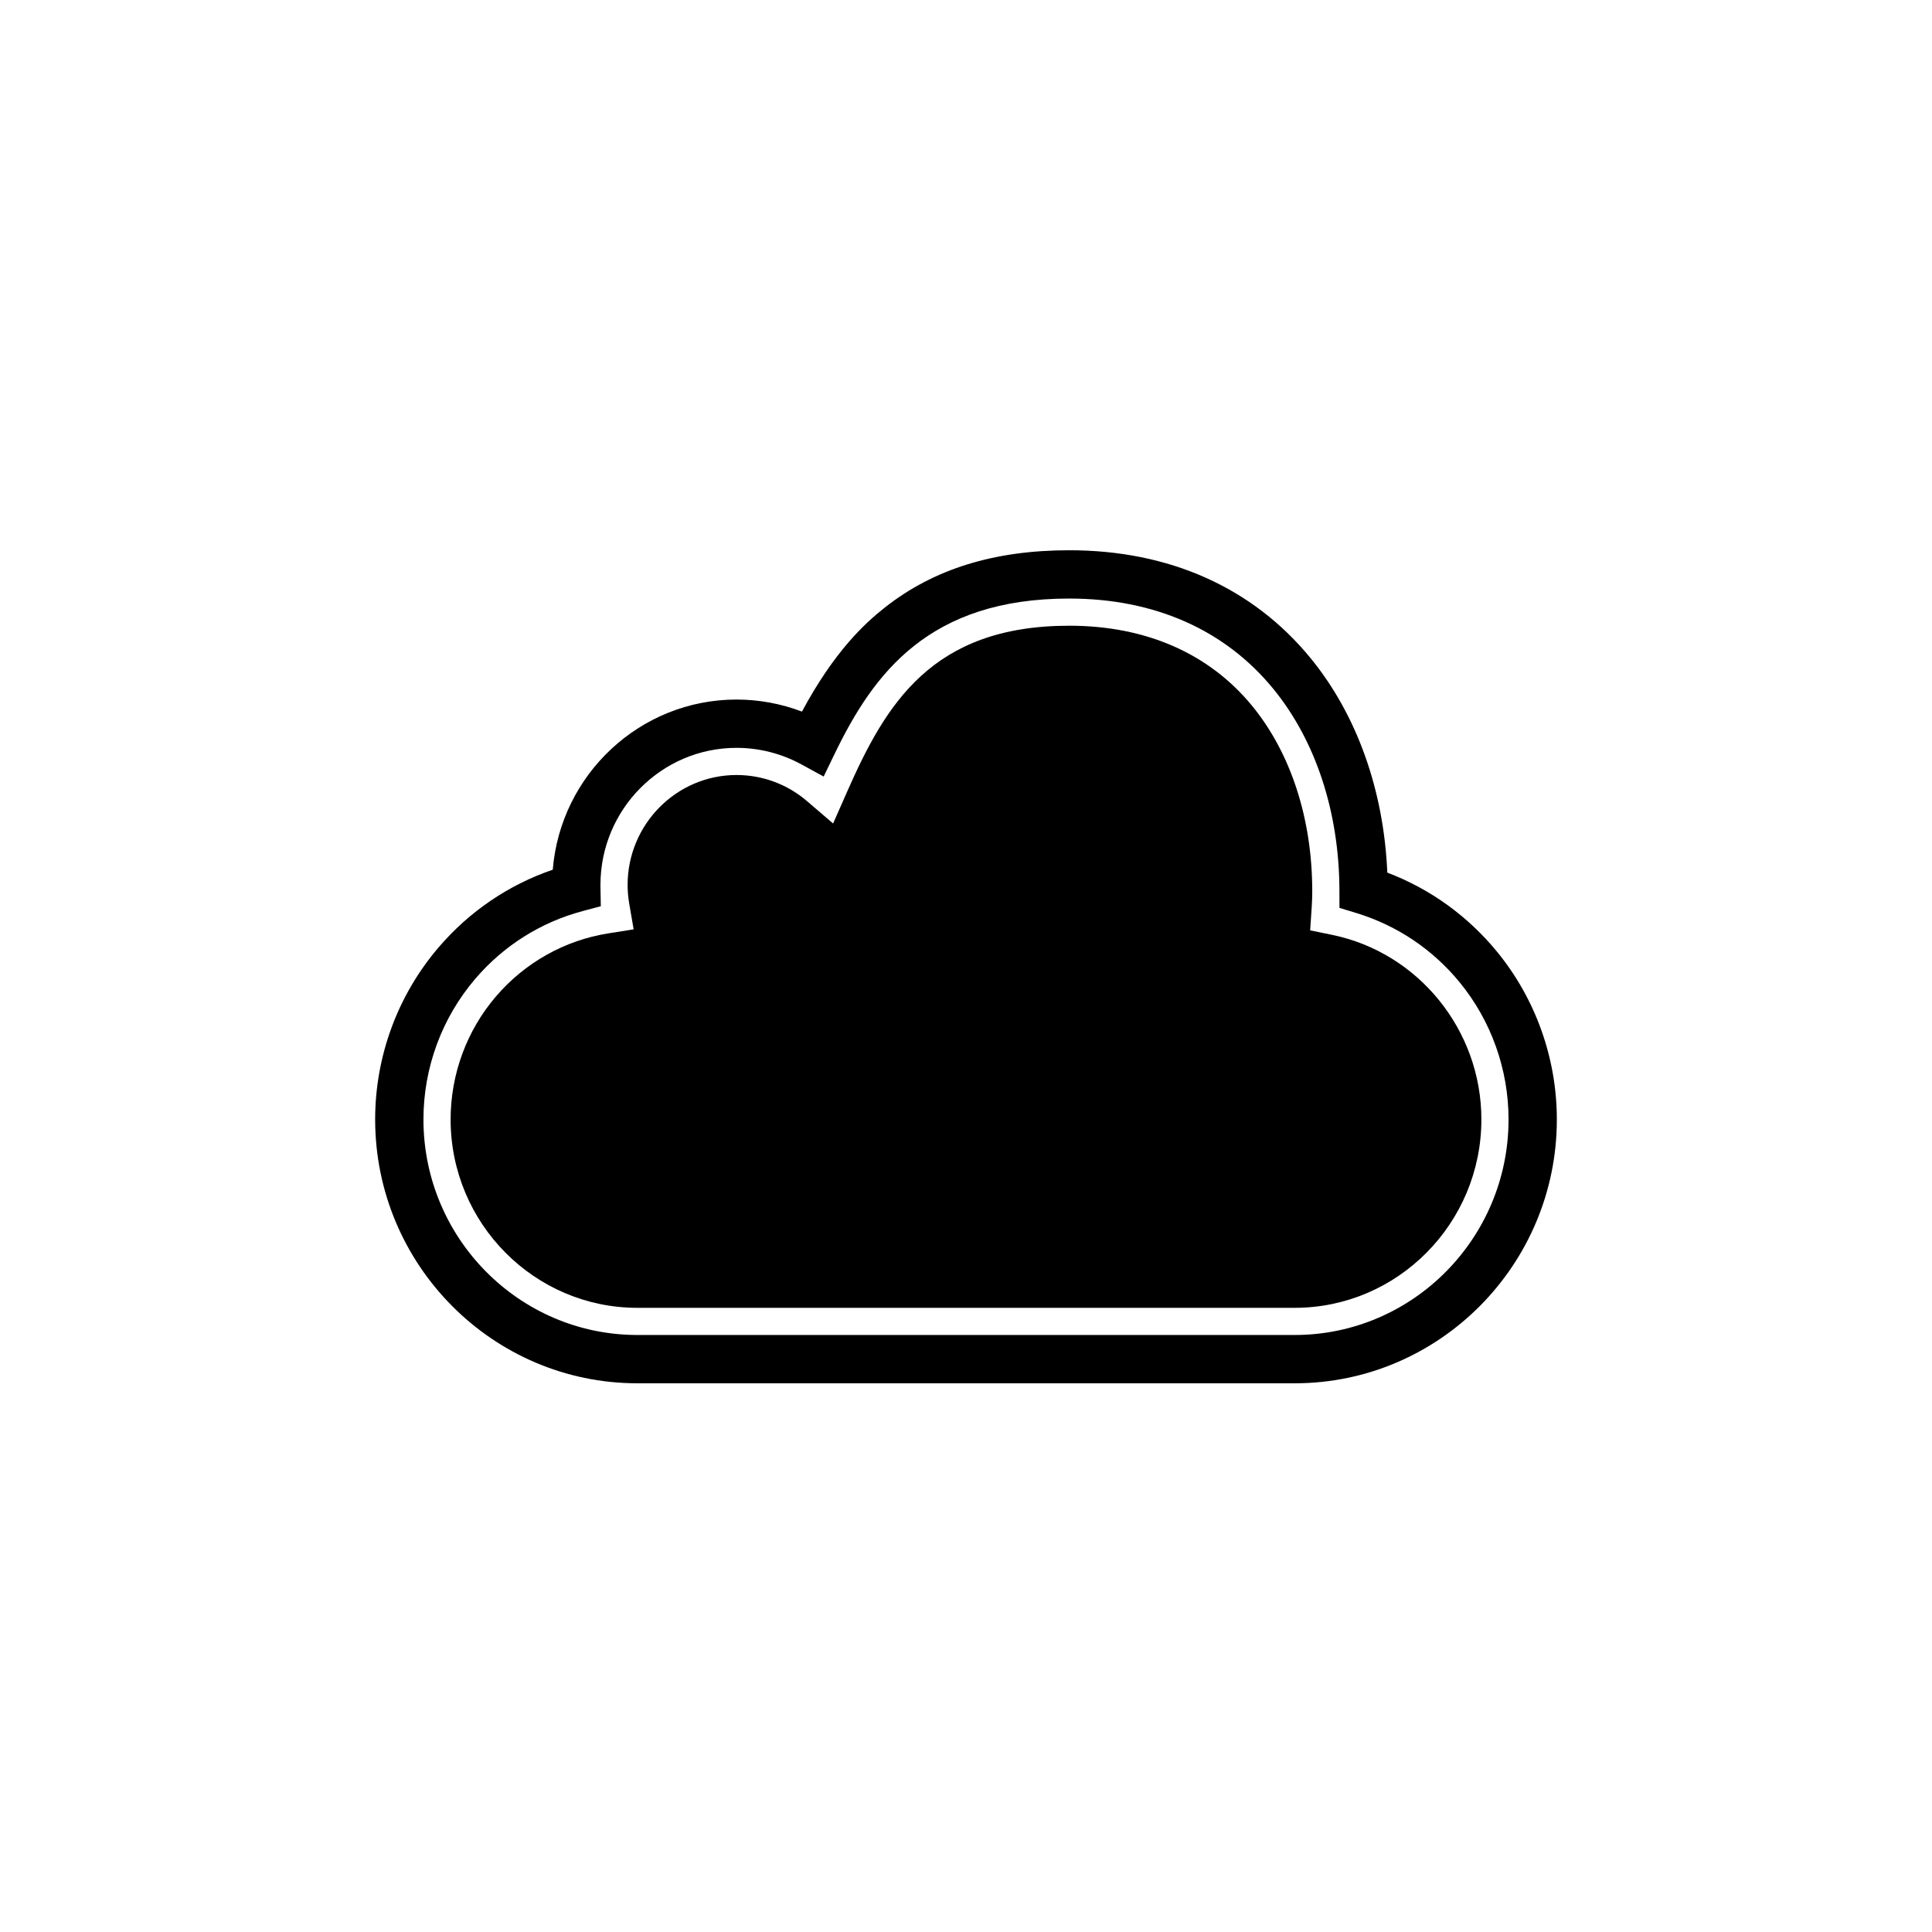 <?xml version="1.0" encoding="utf-8"?>
<!-- Generator: Adobe Illustrator 16.0.0, SVG Export Plug-In . SVG Version: 6.00 Build 0)  -->
<!DOCTYPE svg PUBLIC "-//W3C//DTD SVG 1.1//EN" "http://www.w3.org/Graphics/SVG/1.1/DTD/svg11.dtd">
<svg version="1.1" id="Capa_1" xmlns="http://www.w3.org/2000/svg" xmlns:xlink="http://www.w3.org/1999/xlink" x="0px" y="0px"
	 width="1000px" height="1000px" viewBox="0 0 1000 1000" enable-background="new 0 0 1000 1000" xml:space="preserve">
<g>
	<path d="M670.104,715.989H329.896c-74.835,0-135.719-61.265-135.719-136.568c0-32.68,11.658-64.302,32.826-89.041
		c15.927-18.613,36.218-32.393,59.107-40.224c4.007-49.24,45.145-88.072,95.135-88.072c11.564,0,23.066,2.135,33.845,6.238
		c16.593-30.9,32.198-45.433,42.888-53.858c25.316-19.954,56.545-29.653,95.471-29.653c51.747,0,94.915,19.282,124.838,55.762
		c23.984,29.239,37.959,68.407,39.786,111.088c22.118,8.409,41.607,22.428,56.767,40.918c19.979,24.367,30.981,55.208,30.981,86.842
		C805.822,654.725,744.939,715.989,670.104,715.989z M381.246,387.084c-38.85,0-70.456,31.838-70.456,70.973
		c0,0.407,0.003,0.814,0.011,1.223l0.177,9.781l-9.452,2.522c-21.651,5.779-40.852,17.899-55.528,35.049
		c-17.295,20.214-26.821,46.063-26.821,72.788c0,61.52,49.668,111.568,110.719,111.568h340.207
		c61.051,0,110.719-50.049,110.719-111.568c0-25.87-8.99-51.082-25.313-70.991c-13.968-17.037-32.427-29.422-53.38-35.818
		l-8.823-2.693l-0.027-9.226c-0.117-40.4-12.306-77.429-34.319-104.265c-25.016-30.498-61.5-46.617-105.509-46.617
		c-72.567,0-101.237,38.597-121.41,80.306l-5.717,11.82l-11.525-6.291C404.537,390.044,392.935,387.084,381.246,387.084z"/>
</g>
<path d="M381.246,401.144c-31.097,0-56.396,25.531-56.396,56.913c0,3.232,0.277,6.411,0.845,9.718l2.278,13.251l-13.279,2.114
	c-22.461,3.575-43.064,15.164-58.012,32.635c-15.119,17.669-23.445,40.272-23.445,63.646c0,53.767,43.361,97.51,96.66,97.51h340.207
	c53.299,0,96.659-43.743,96.659-97.51c0-46.155-32.497-86.335-77.271-95.538l-11.358-2.334l0.782-11.569
	c0.202-2.988,0.305-5.917,0.305-8.706c0-37.388-11.056-71.457-31.131-95.93c-22.256-27.132-54.981-41.474-94.639-41.474
	c-71.216,0-95.044,40.679-115.02,85.998l-7.215,16.369l-13.58-11.644C407.52,405.92,394.596,401.144,381.246,401.144z"/>
</svg>
